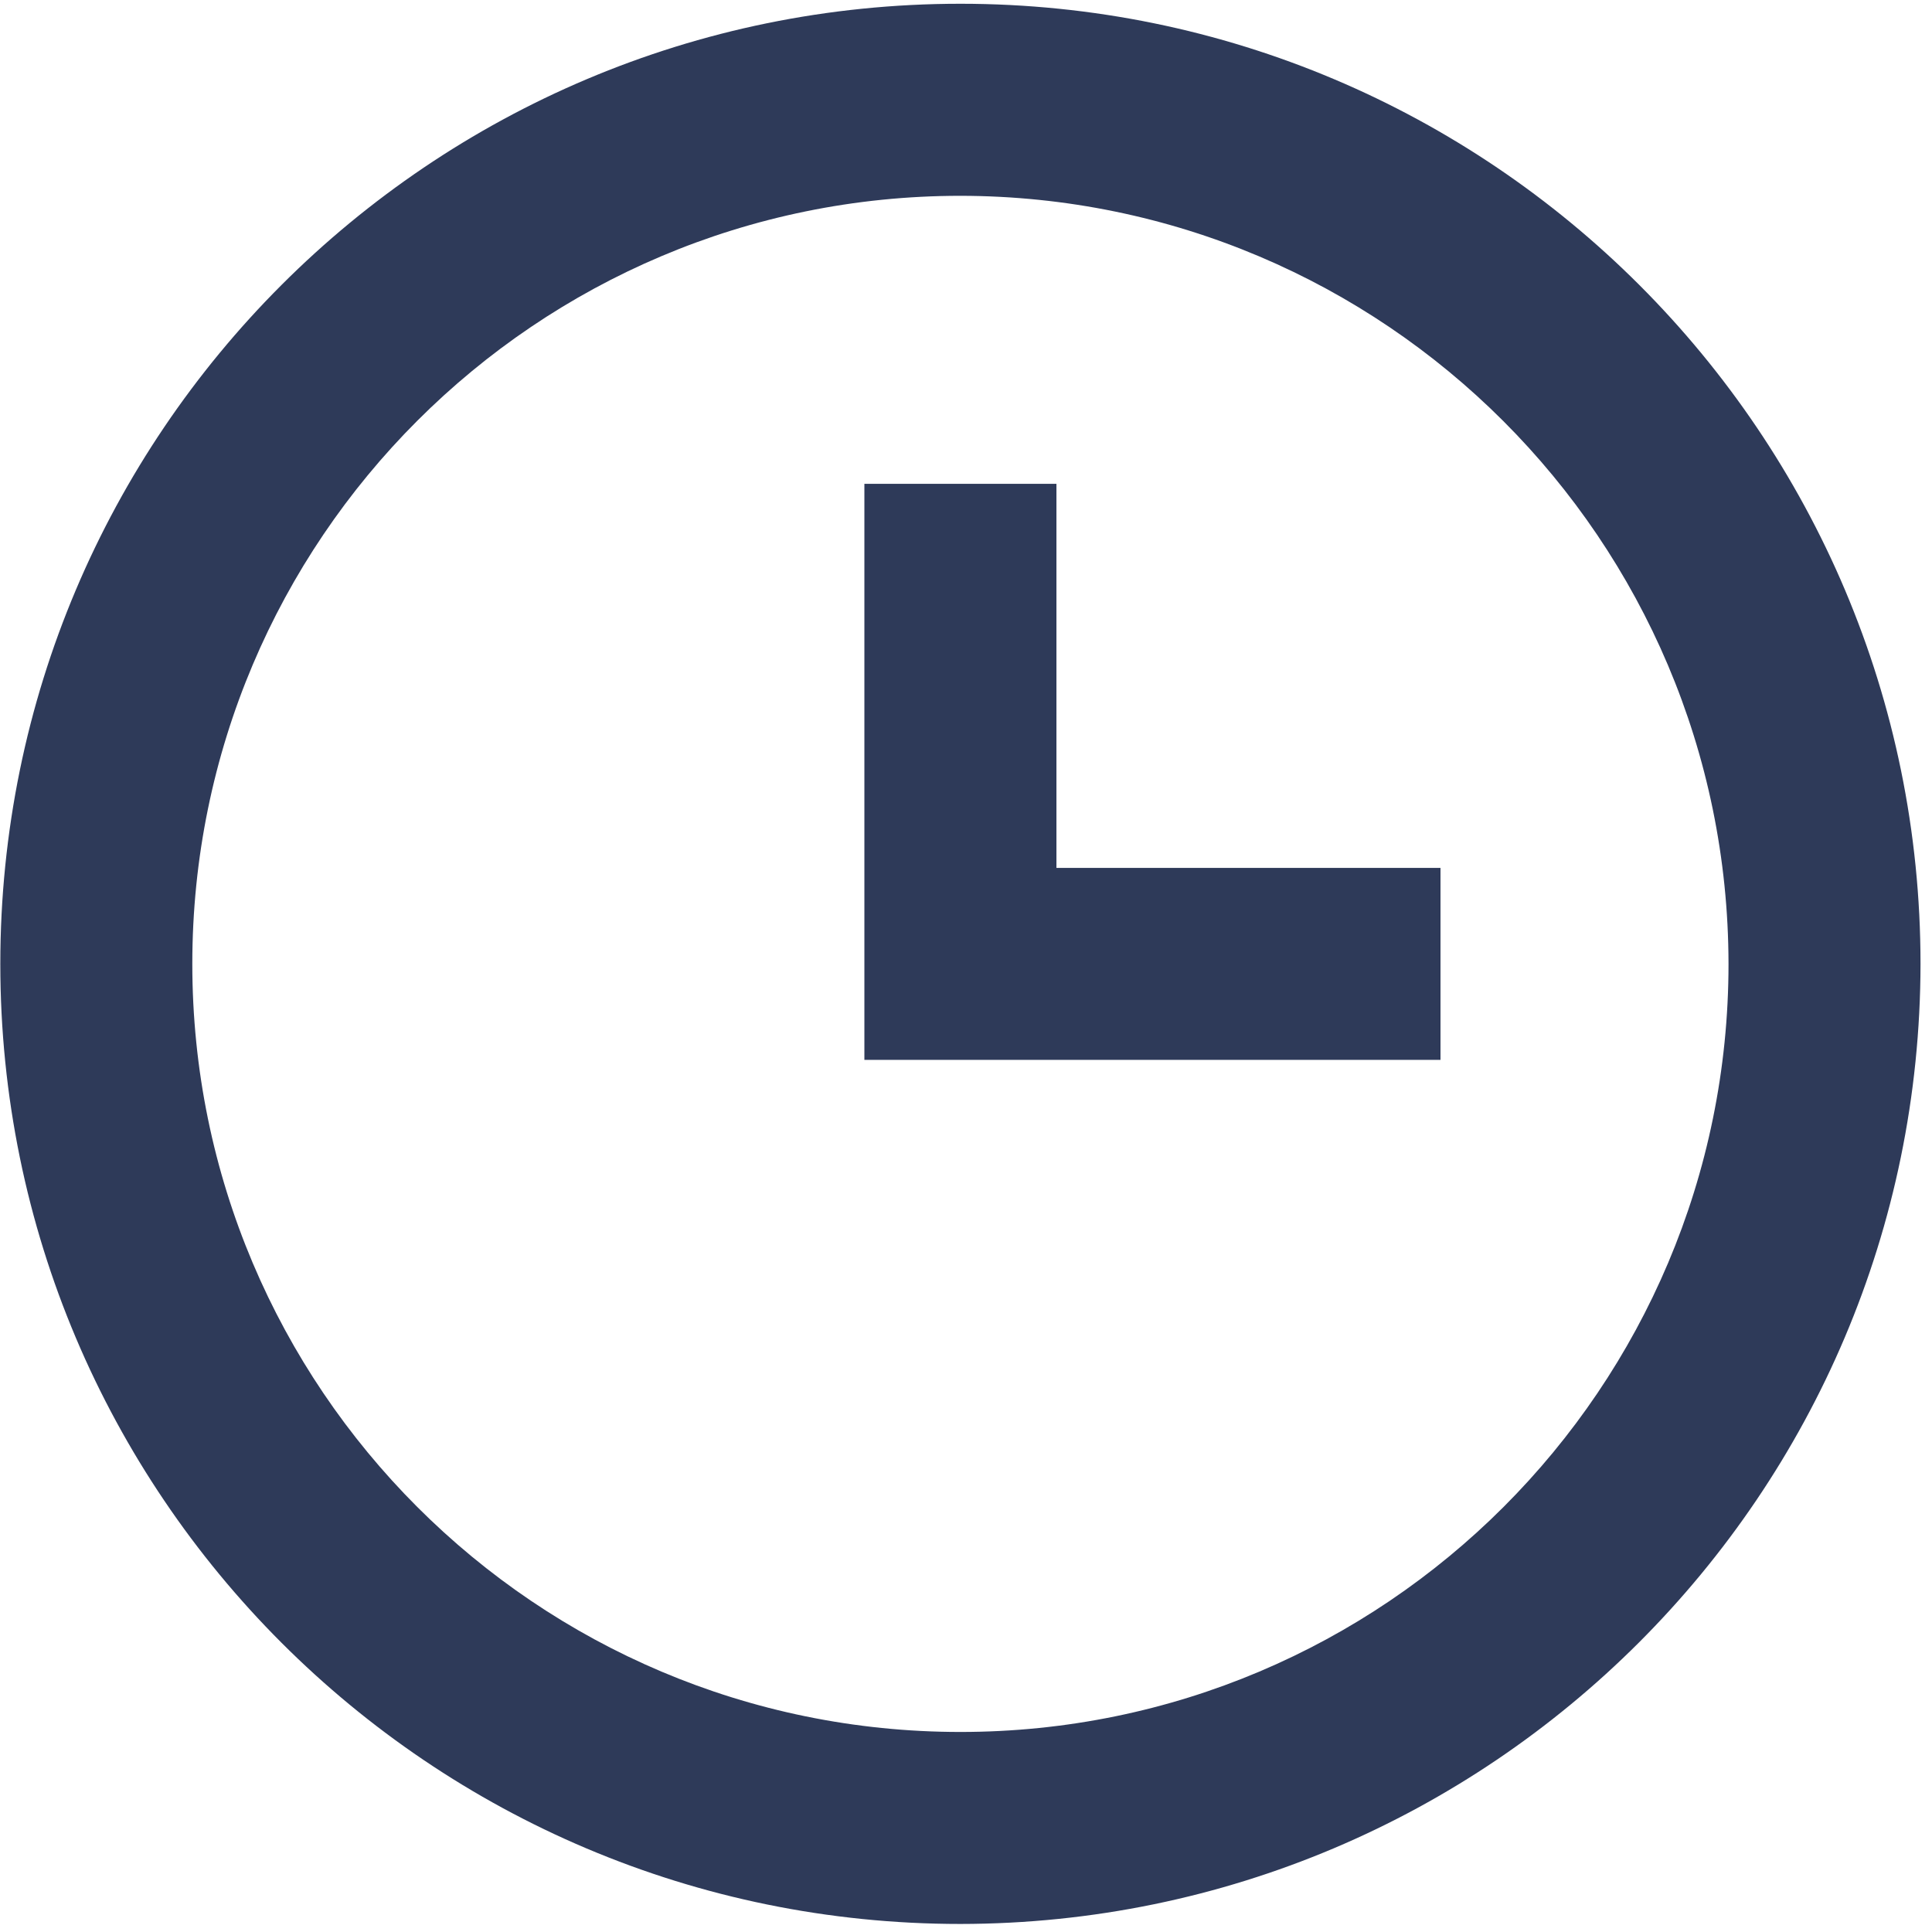 <svg width="37" height="37" viewBox="0 0 37 37" fill="none" xmlns="http://www.w3.org/2000/svg">
<path d="M18.393 36.846C8.238 36.846 0.006 28.614 0.006 18.459C0.006 8.304 8.238 0.072 18.393 0.072C28.548 0.072 36.78 8.304 36.78 18.459C36.769 28.61 28.543 36.835 18.393 36.846ZM18.393 3.75C10.269 3.75 3.683 10.335 3.683 18.459C3.683 26.583 10.269 33.169 18.393 33.169C26.517 33.169 33.103 26.583 33.103 18.459C33.093 10.339 26.513 3.759 18.393 3.75ZM27.587 20.298H16.554V9.266H20.232V16.621H27.587V20.298Z" fill="#2E3A59"/>
</svg>
